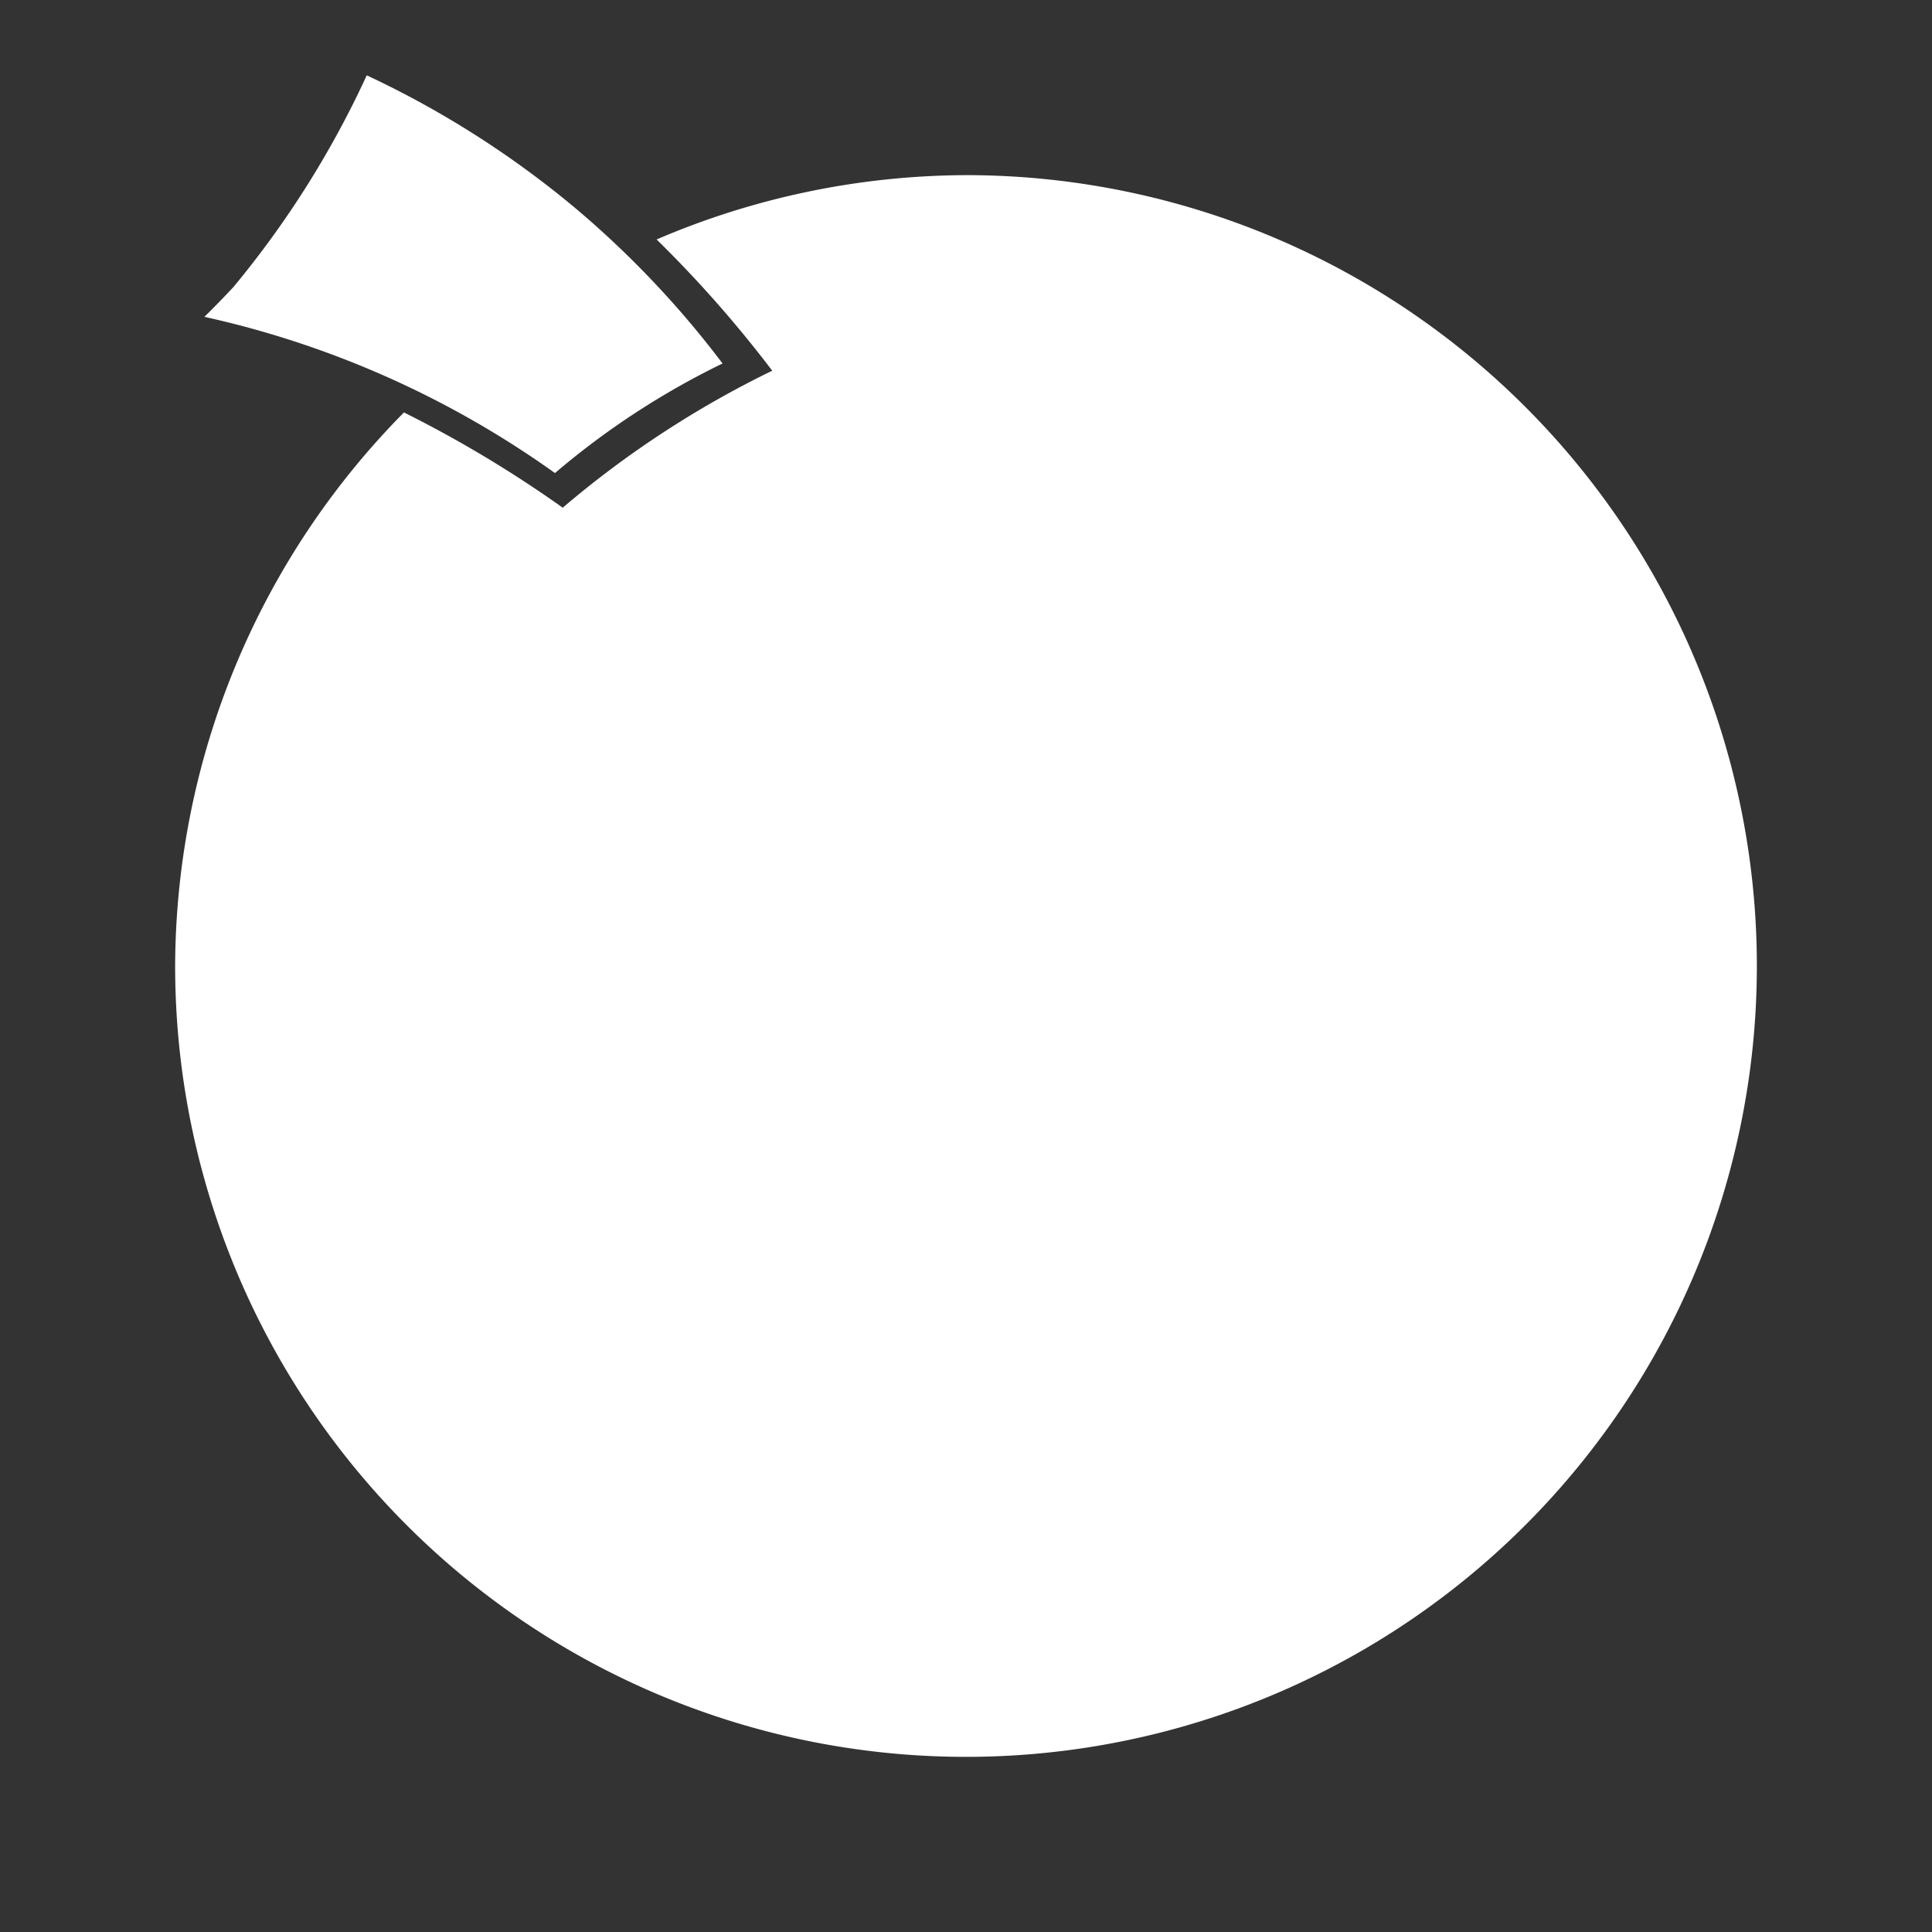 <?xml version="1.0" encoding="UTF-8" standalone="no"?>
<!-- Created with Inkscape (http://www.inkscape.org/) -->

<svg
   version="1.1"
   id="svg1097"
   width="256"
   height="256"
   viewBox="0 0 256 256"
   sodipodi:docname="fruit-orange@2x.svg"
   inkscape:version="1.2 (dc2aedaf03, 2022-05-15)"
   xmlns:inkscape="http://www.inkscape.org/namespaces/inkscape"
   xmlns:sodipodi="http://sodipodi.sourceforge.net/DTD/sodipodi-0.dtd"
   xmlns="http://www.w3.org/2000/svg"
   xmlns:svg="http://www.w3.org/2000/svg">
  <rect x="0" y="0" width="256" height="256" fill="#333333" stroke="none"/>
  <defs
     id="defs1101" />
  <sodipodi:namedview
     id="namedview1099"
     pagecolor="#505050"
     bordercolor="#eeeeee"
     borderopacity="1"
     inkscape:pageshadow="0"
     inkscape:pageopacity="0"
     inkscape:pagecheckerboard="0"
     inkscape:showpageshadow="0"
     inkscape:deskcolor="#505050"
     showgrid="false"
     inkscape:zoom="2.082673"
     inkscape:cx="127.72048"
     inkscape:cy="128.92086"
     inkscape:window-width="1920"
     inkscape:window-height="1056"
     inkscape:window-x="0"
     inkscape:window-y="0"
     inkscape:window-maximized="1"
     inkscape:current-layer="g1103" />
  <g
     inkscape:groupmode="layer"
     inkscape:label="Image"
     id="g1103">
    <path
       id="path3691-5-9"
       style="fill:#ffffff;stroke-width:6.323"
       d="M 128 23.207 A 104.793 104.793 0 0 0 87.004 31.73 A 158.743 158.743 0 0 1 102.324 49.121 A 130.992 130.992 0 0 0 74.566 67.271 A 158.743 158.743 0 0 0 53.527 54.65 A 104.793 104.793 0 0 0 23.207 128 A 104.793 104.793 0 0 0 128 232.793 A 104.793 104.793 0 0 0 232.793 128 A 104.793 104.793 0 0 0 128 23.207 z " />
    <path
       id="path1003-7"
       style="fill:#ffffff;fill-opacity:1;stroke-width:7.663"
       d="M 48.596,9.982 A 126.994,126.994 0 0 1 30.922,38.043 126.994,126.994 0 0 1 27.084,41.982 126.994,126.994 0 0 1 73.535,62.684 104.793,104.793 0 0 1 95.742,48.164 126.994,126.994 0 0 0 76.348,27.674 126.994,126.994 0 0 0 48.596,9.982 Z" />
  </g>
</svg>
